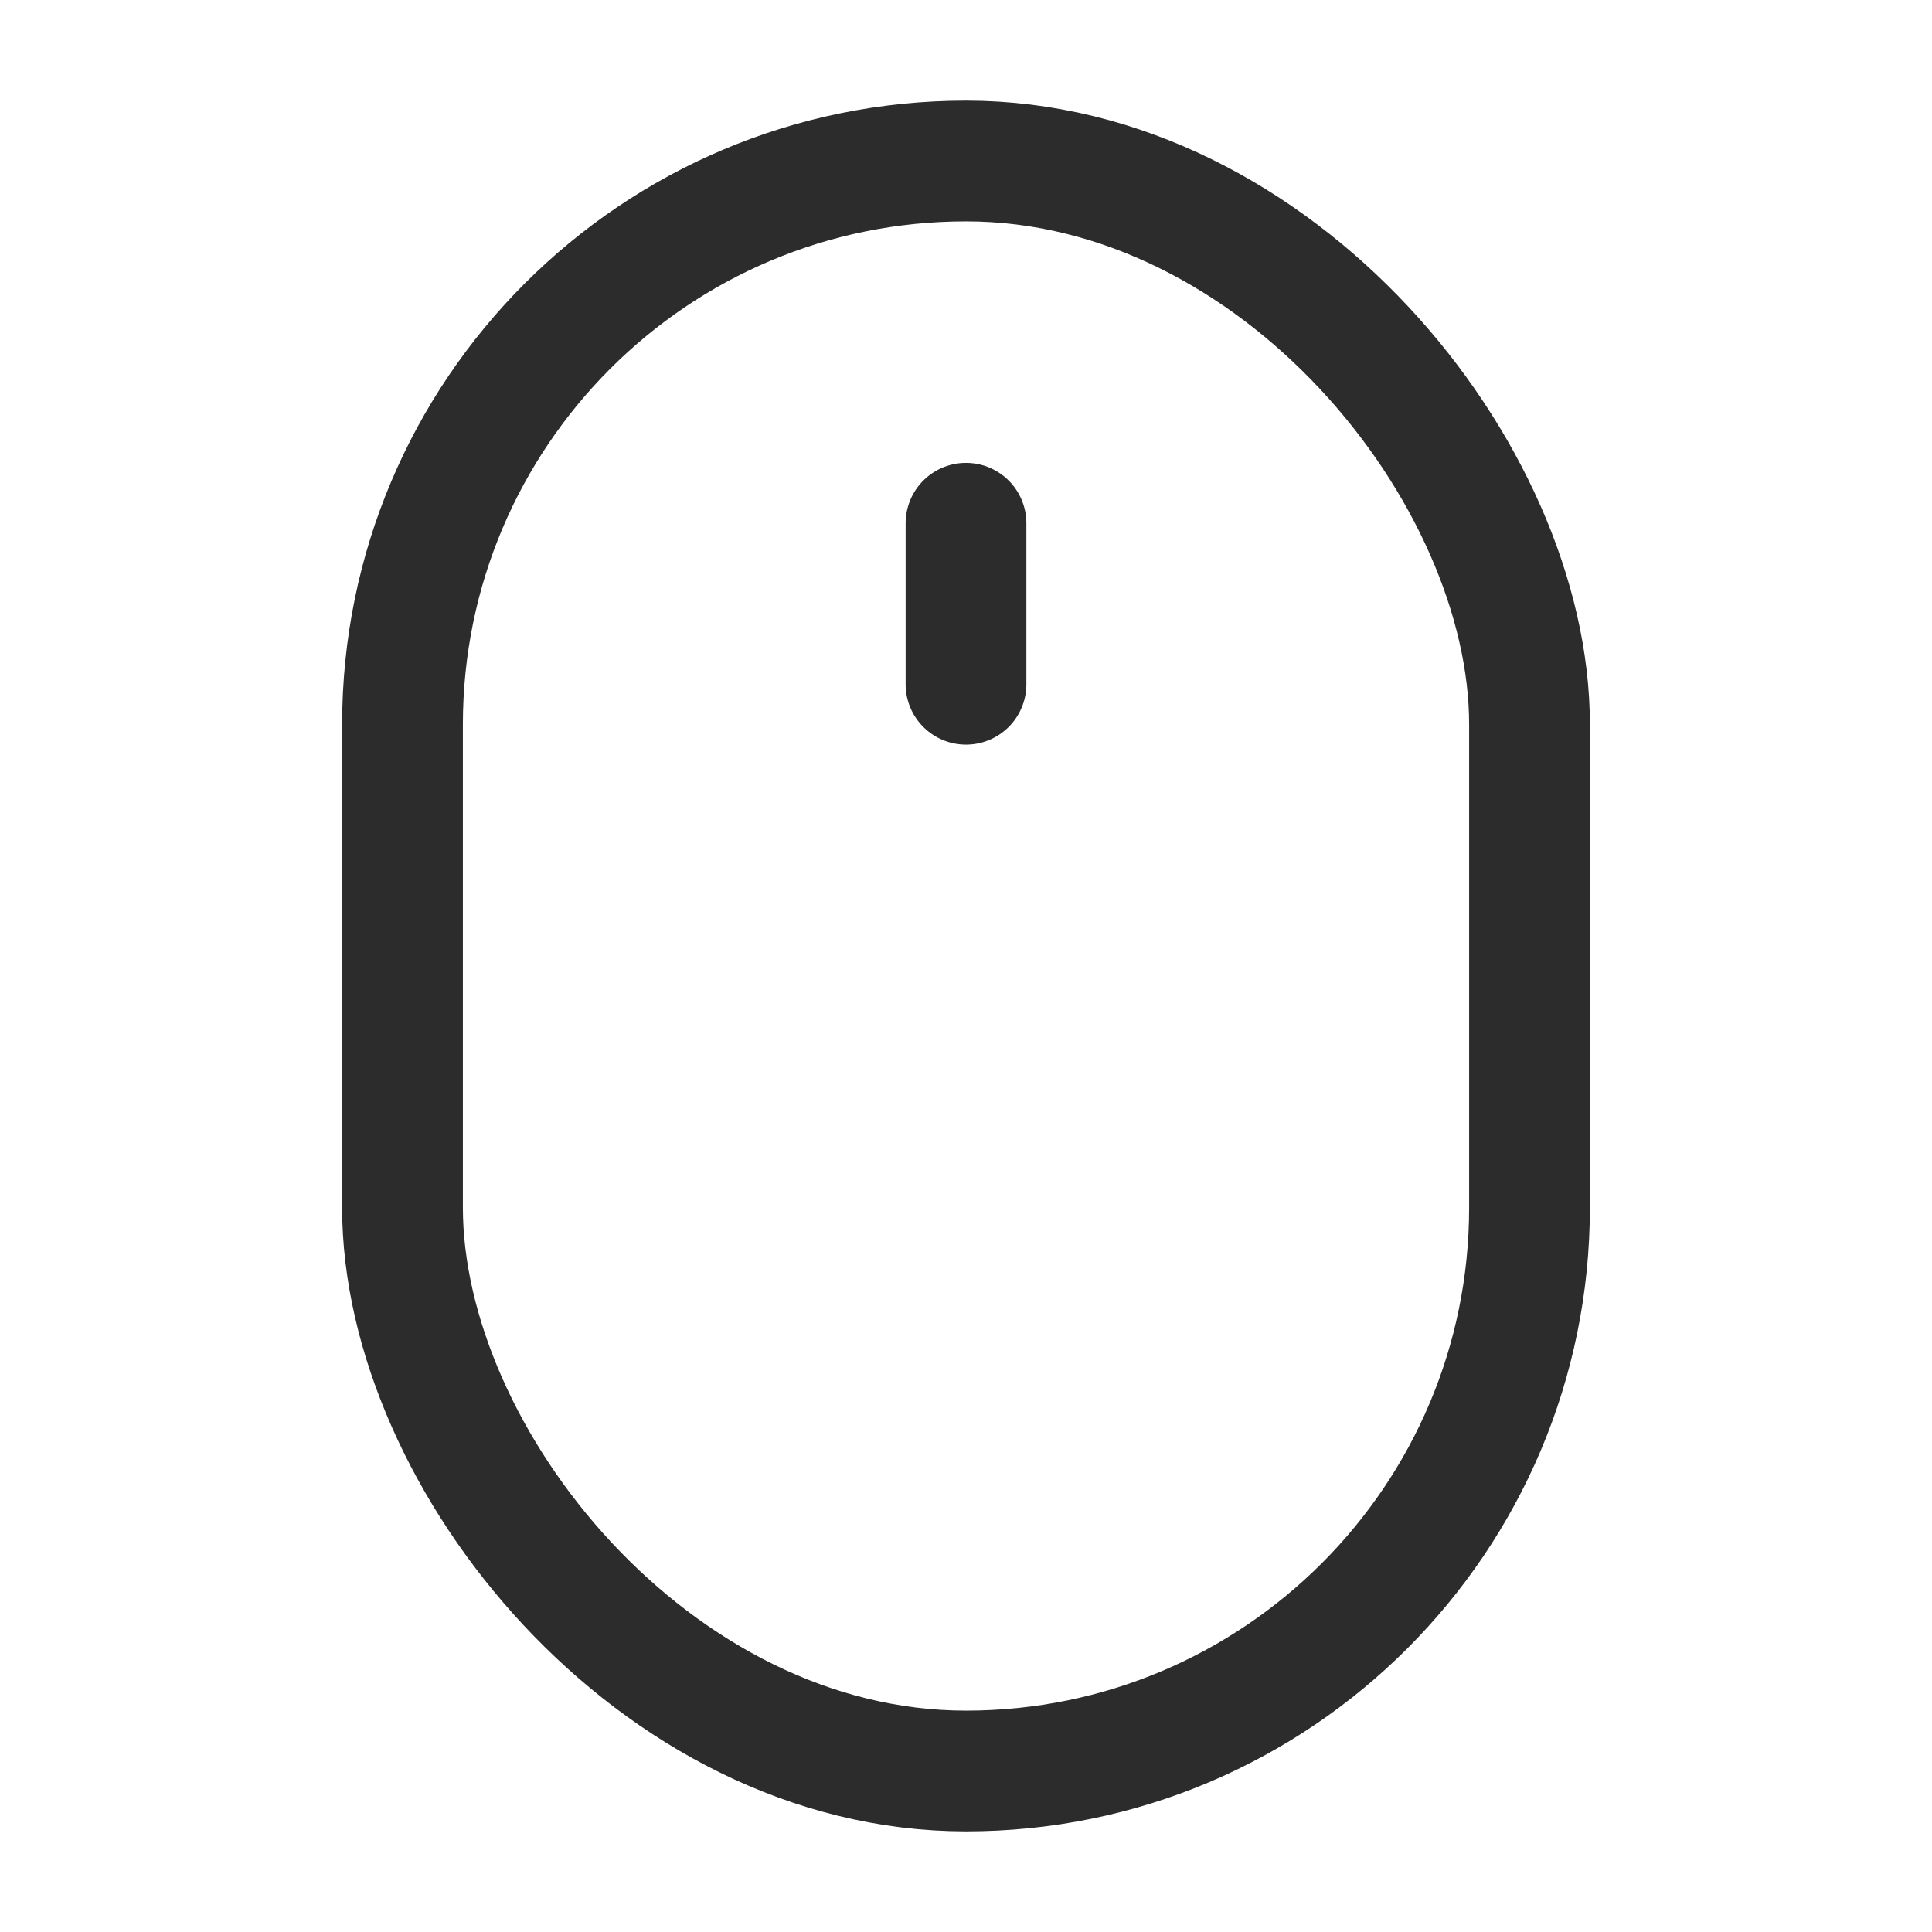 <svg width="24" height="24" viewBox="0 0 24 24" fill="none" xmlns="http://www.w3.org/2000/svg">
    <rect x="5" y="2" width="14" height="20" rx="7" stroke="#2C2C2C" stroke-width="1.5"/>
    <path d="M12 6.5V8.5" stroke="#2C2C2C" stroke-width="1.5" stroke-linecap="round"/>
</svg>
